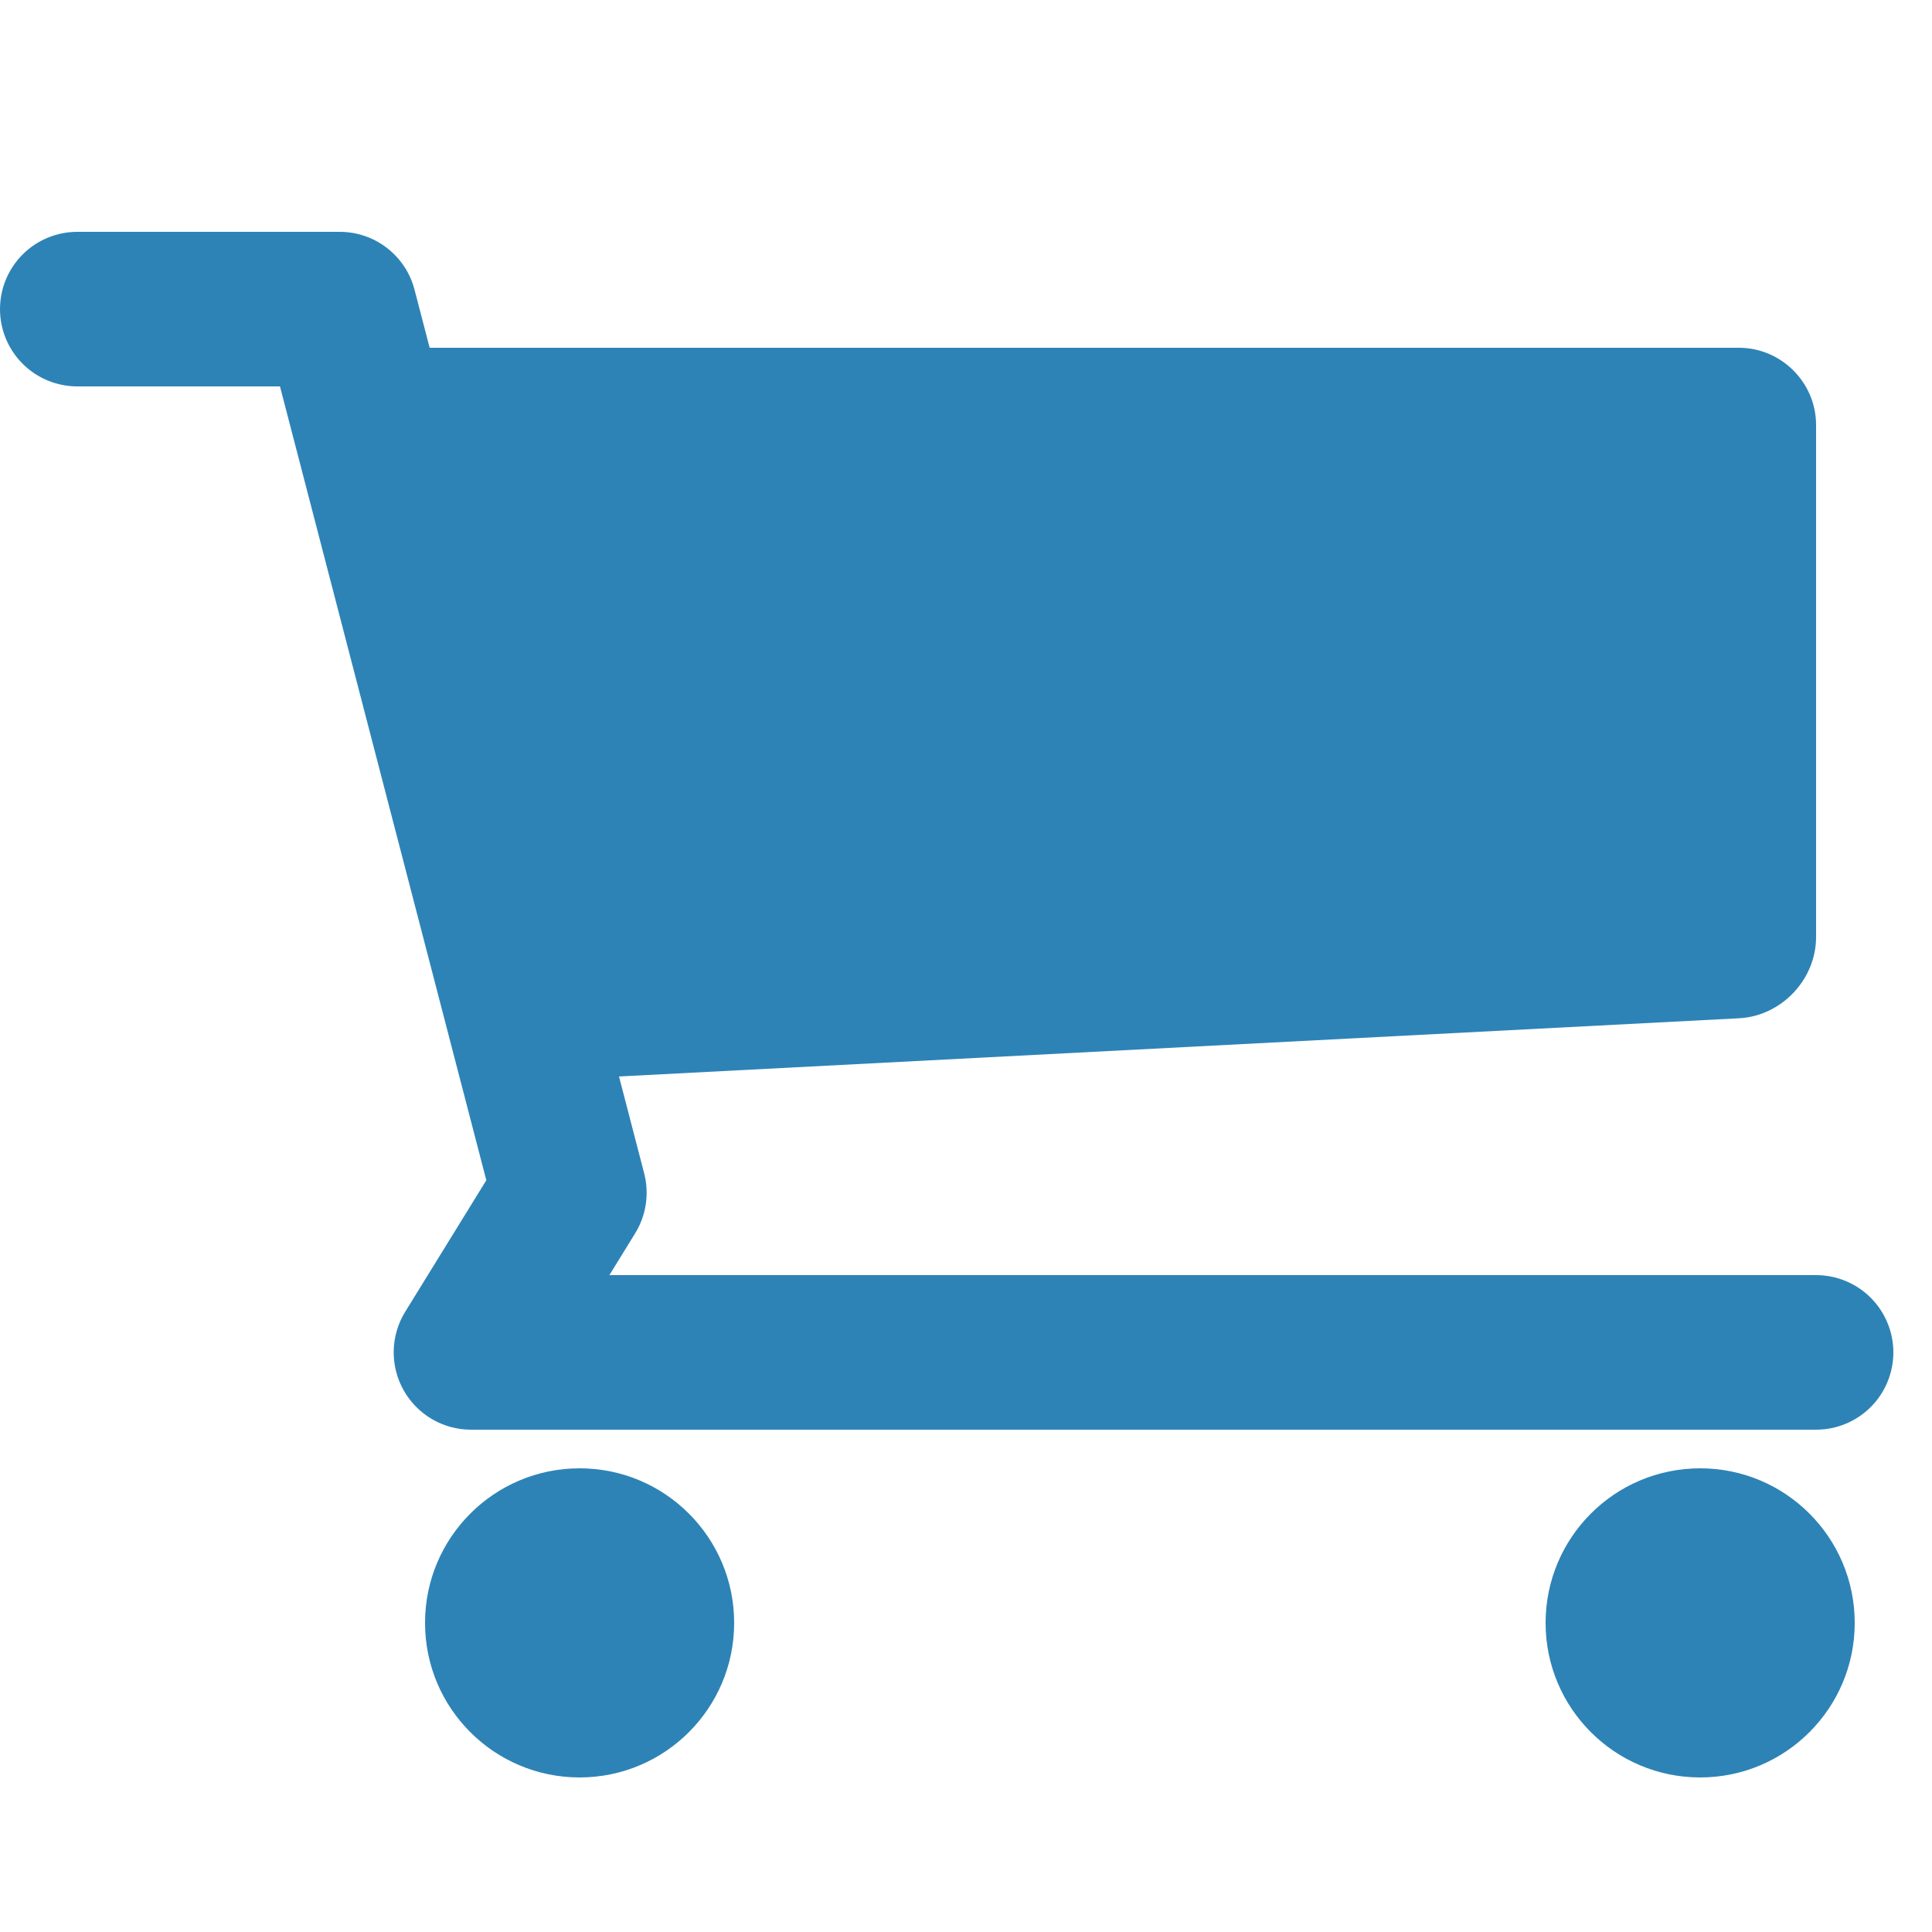 <svg width="120" height="120" viewBox="0 0 120 120" fill="none" xmlns="http://www.w3.org/2000/svg">
<g clip-path="url(#clip0_3_442)">
<path d="M105.6 110.4C110.902 110.4 115.2 106.102 115.2 100.8C115.2 95.498 110.902 91.2 105.6 91.2C100.298 91.2 96 95.498 96 100.8C96 106.102 100.298 110.4 105.6 110.4Z" fill="#2D83B6"/>
<path d="M36 110.4C41.302 110.4 45.6 106.102 45.6 100.8C45.6 95.498 41.302 91.2 36 91.2C30.698 91.2 26.4 95.498 26.4 100.8C26.4 106.102 30.698 110.4 36 110.4Z" fill="#2D83B6"/>
<path d="M112.8 79.2H37.85L39.451 76.603C40.138 75.49 40.339 74.143 40.01 72.876L38.448 66.862L108.007 63.247C110.645 63.113 112.8 60.84 112.8 58.2V26.4C112.8 23.76 110.64 21.6 108 21.6H26.686L25.747 17.993C25.48 16.964 24.879 16.053 24.038 15.403C23.197 14.752 22.164 14.4 21.101 14.4H4.8C3.527 14.4 2.306 14.906 1.406 15.806C0.506 16.706 0 17.927 0 19.2C0 20.473 0.506 21.694 1.406 22.594C2.306 23.494 3.527 24 4.8 24H17.39L30.206 73.308L25.166 81.48C24.718 82.207 24.472 83.041 24.454 83.895C24.436 84.749 24.646 85.592 25.063 86.338C25.479 87.084 26.086 87.706 26.822 88.139C27.558 88.572 28.397 88.8 29.251 88.8H112.8C114.073 88.8 115.294 88.294 116.194 87.394C117.094 86.494 117.6 85.273 117.6 84C117.6 82.727 117.094 81.506 116.194 80.606C115.294 79.706 114.073 79.2 112.8 79.2Z" fill="#2D83B6"/>
</g>
<defs>
<clipPath id="clip0_3_442">
<rect width="120" height="120" fill="white"/>
</clipPath>
</defs>
</svg>
